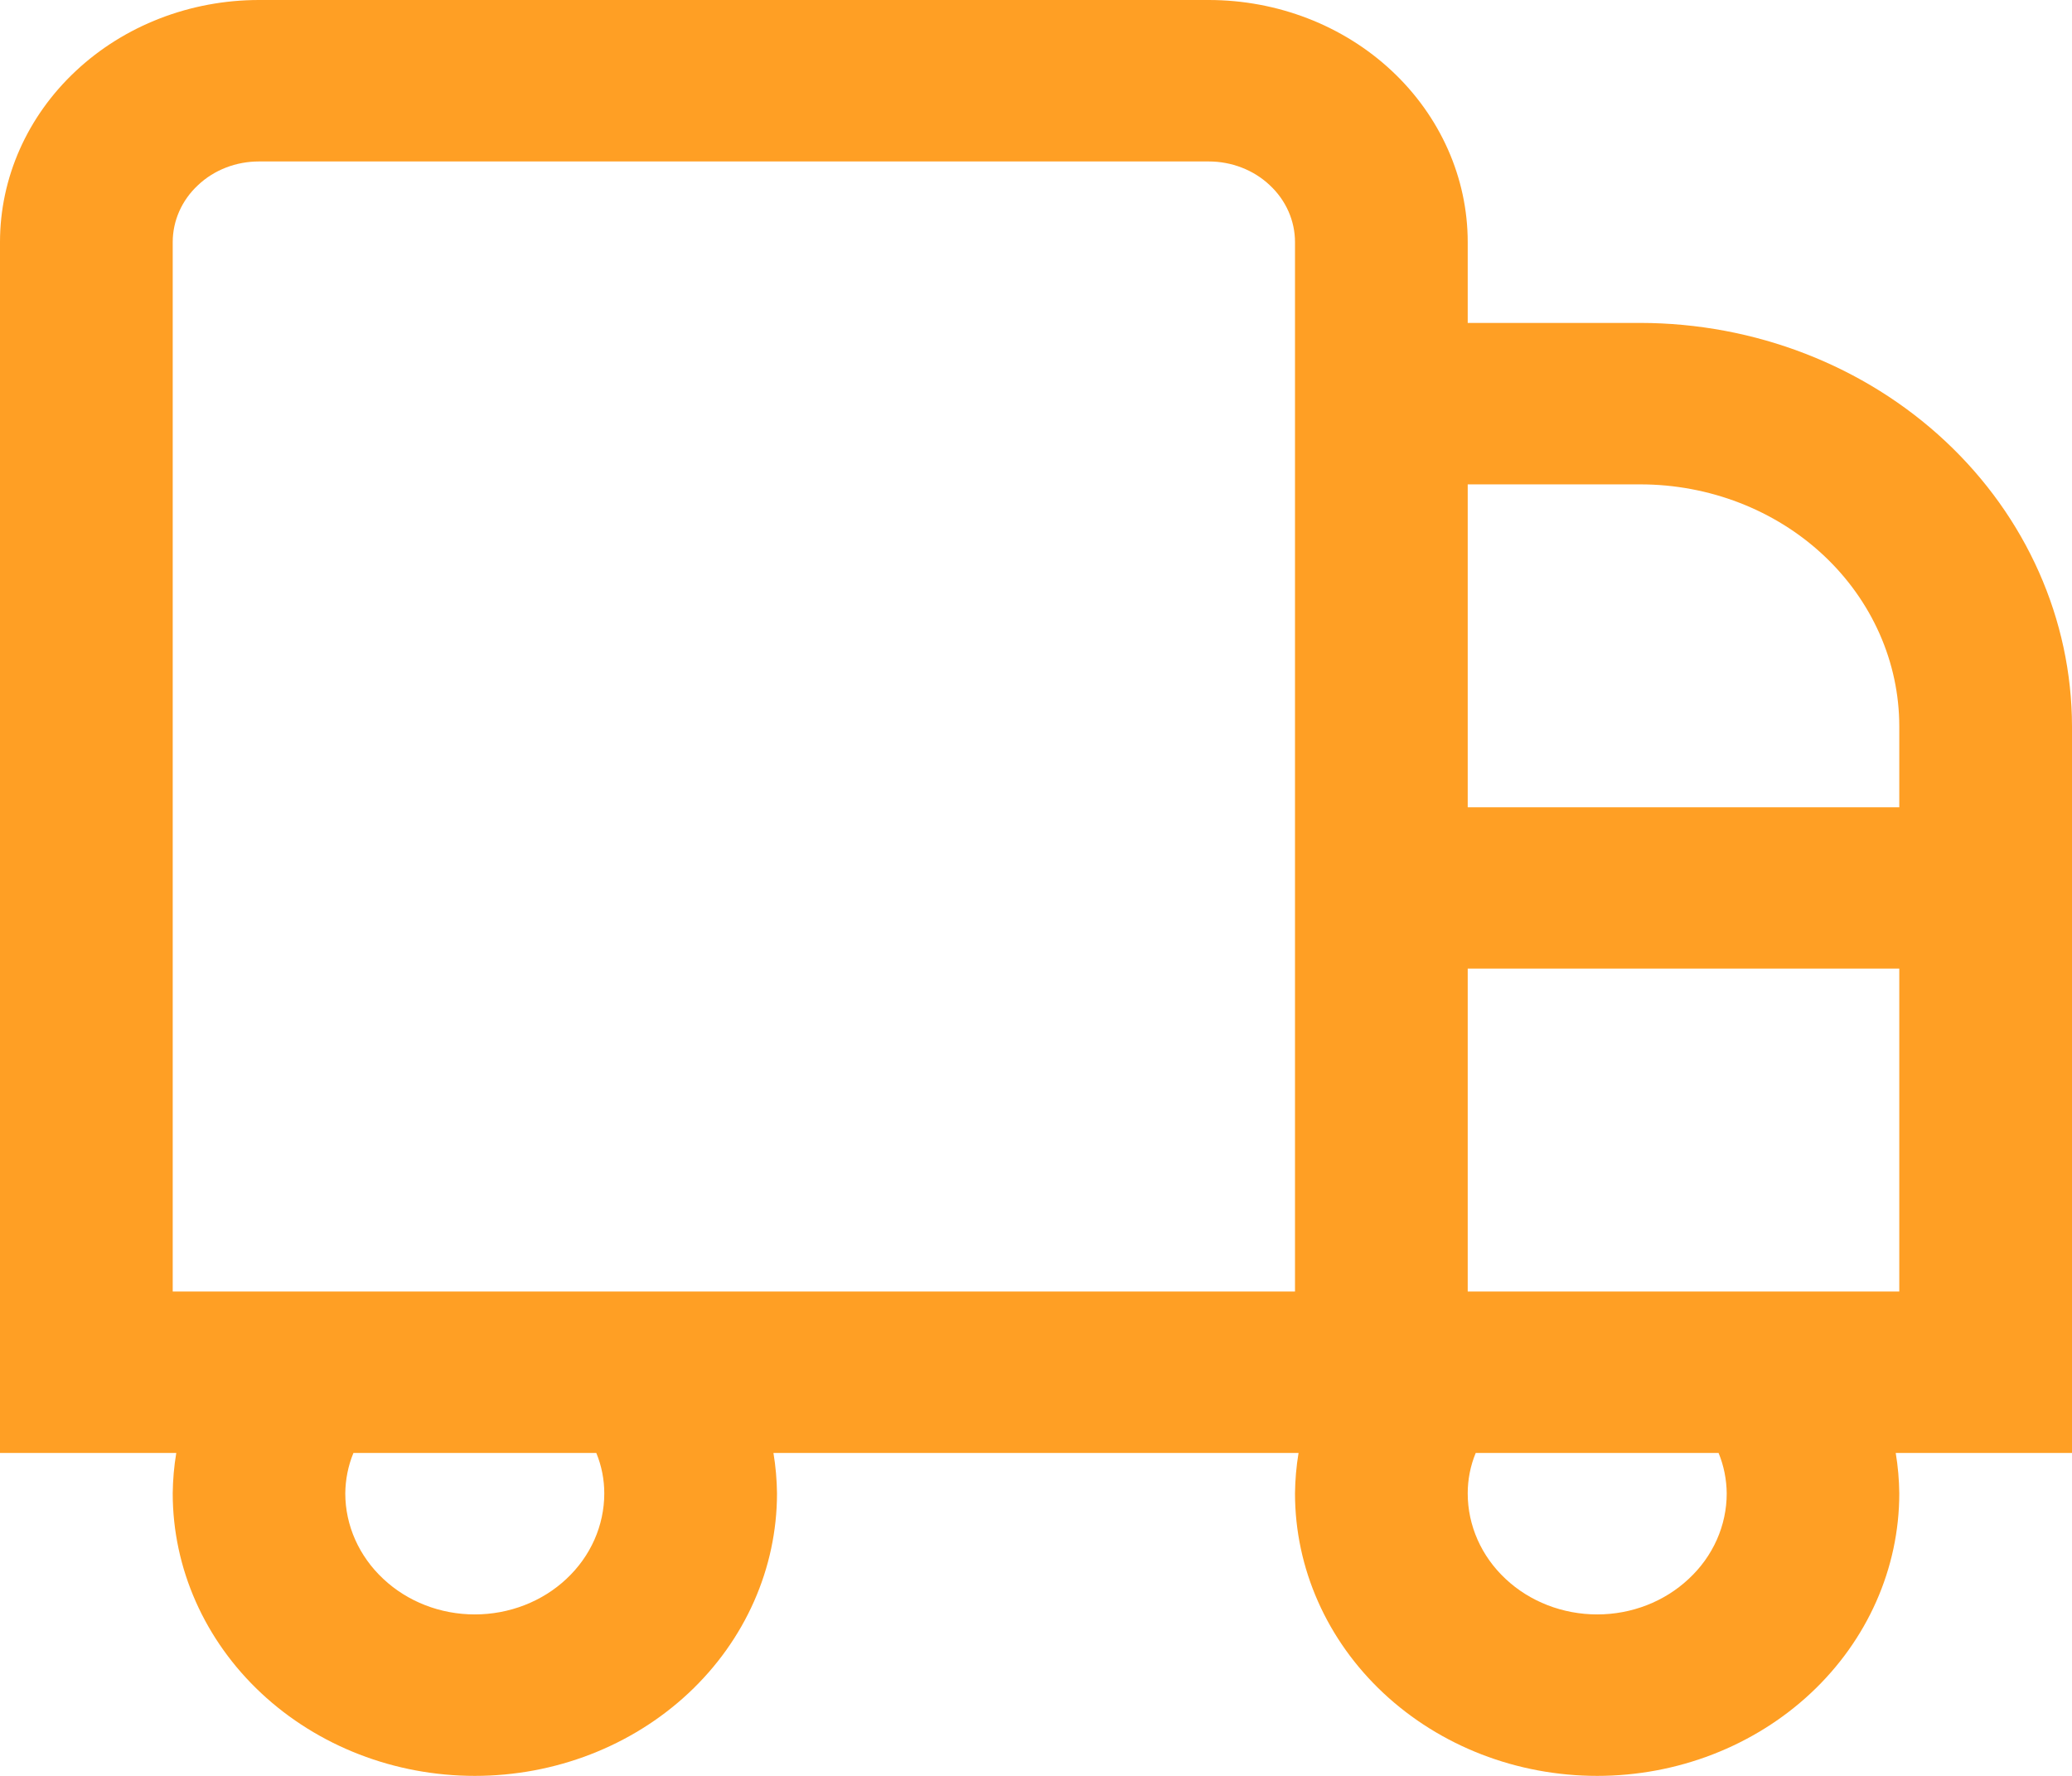 <svg width="14" height="12" viewBox="0 0 14 12" fill="none" xmlns="http://www.w3.org/2000/svg">
<path d="M11.083 2.182H9.917V1.636C9.917 1.202 9.732 0.786 9.404 0.479C9.076 0.172 8.631 0 8.167 0H1.75C1.286 0 0.841 0.172 0.513 0.479C0.184 0.786 0 1.202 0 1.636L0 9.818H1.191C1.176 9.908 1.168 10 1.167 10.091C1.167 10.597 1.382 11.083 1.765 11.441C2.148 11.799 2.667 12 3.208 12C3.75 12 4.269 11.799 4.652 11.441C5.035 11.083 5.25 10.597 5.25 10.091C5.249 10 5.241 9.908 5.226 9.818H8.774C8.759 9.908 8.751 10 8.75 10.091C8.75 10.597 8.965 11.083 9.348 11.441C9.731 11.799 10.25 12 10.792 12C11.333 12 11.852 11.799 12.235 11.441C12.618 11.083 12.833 10.597 12.833 10.091C12.832 10 12.824 9.908 12.809 9.818H14V4.909C13.999 4.186 13.691 3.493 13.145 2.982C12.598 2.47 11.857 2.183 11.083 2.182ZM11.083 3.273C11.547 3.273 11.993 3.445 12.321 3.752C12.649 4.059 12.833 4.475 12.833 4.909V5.455H9.917V3.273H11.083ZM4.083 10.091C4.083 10.308 3.991 10.516 3.827 10.669C3.663 10.823 3.44 10.909 3.208 10.909C2.976 10.909 2.754 10.823 2.59 10.669C2.426 10.516 2.333 10.308 2.333 10.091C2.334 9.998 2.352 9.905 2.388 9.818H4.029C4.065 9.905 4.083 9.998 4.083 10.091ZM8.75 8.727H1.167V1.636C1.167 1.492 1.228 1.353 1.338 1.251C1.447 1.148 1.595 1.091 1.75 1.091H8.167C8.321 1.091 8.47 1.148 8.579 1.251C8.689 1.353 8.75 1.492 8.75 1.636V8.727ZM11.667 10.091C11.667 10.308 11.575 10.516 11.41 10.669C11.246 10.823 11.024 10.909 10.792 10.909C10.56 10.909 10.337 10.823 10.173 10.669C10.009 10.516 9.917 10.308 9.917 10.091C9.917 9.998 9.935 9.905 9.971 9.818H11.612C11.648 9.905 11.666 9.998 11.667 10.091ZM9.917 8.727V6.545H12.833V8.727H9.917Z" fill="#FF9F24"/>
</svg>
